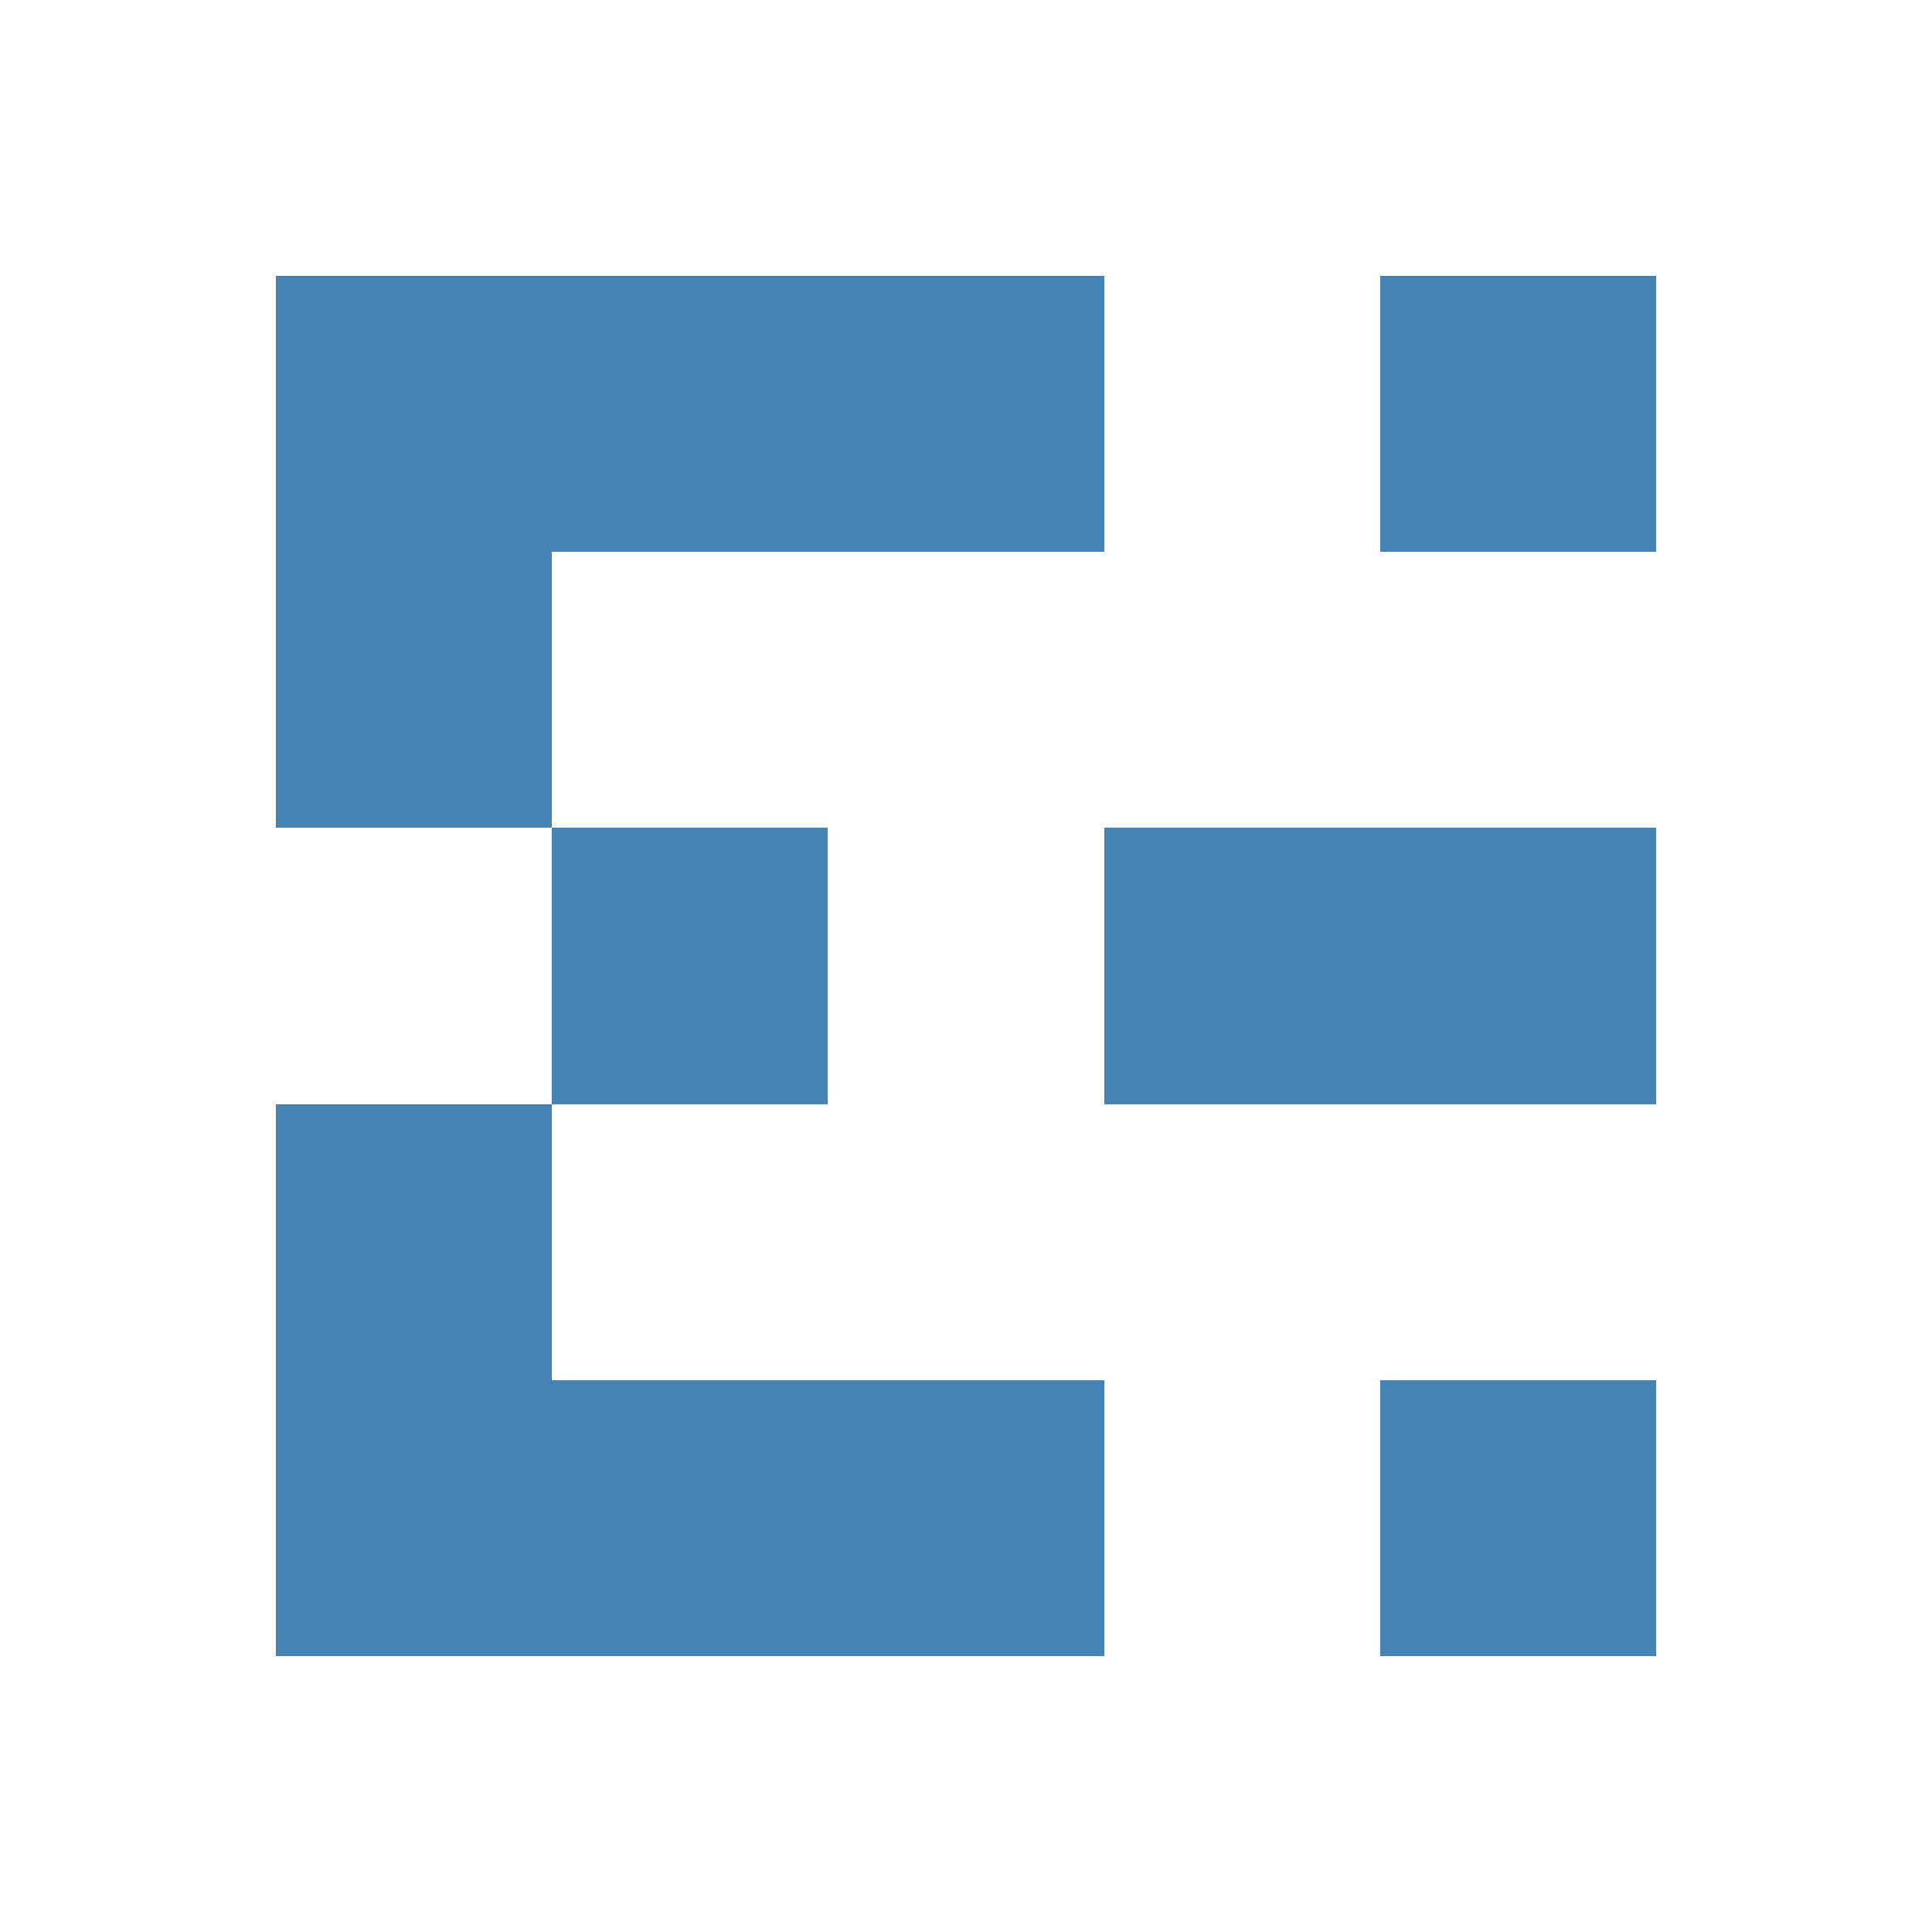 <svg xmlns="http://www.w3.org/2000/svg" viewBox="-1 -1 7 7" shape-rendering="crispEdges">
  <rect width="1" height="1" x="0" y="0" fill="steelblue"/>
  <rect width="1" height="1" x="1" y="0" fill="steelblue"/>
  <rect width="1" height="1" x="2" y="0" fill="steelblue"/>
  <rect width="1" height="1" x="4" y="0" fill="steelblue"/>
  <rect width="1" height="1" x="0" y="1" fill="steelblue"/>
  <rect width="1" height="1" x="3" y="2" fill="steelblue"/>
  <rect width="1" height="1" x="4" y="2" fill="steelblue"/>
  <rect width="1" height="1" x="1" y="2" fill="steelblue"/>
  <rect width="1" height="1" x="0" y="3" fill="steelblue"/>
  <rect width="1" height="1" x="0" y="4" fill="steelblue"/>
  <rect width="1" height="1" x="1" y="4" fill="steelblue"/>
  <rect width="1" height="1" x="2" y="4" fill="steelblue"/>
  <rect width="1" height="1" x="4" y="4" fill="steelblue"/>
</svg>
